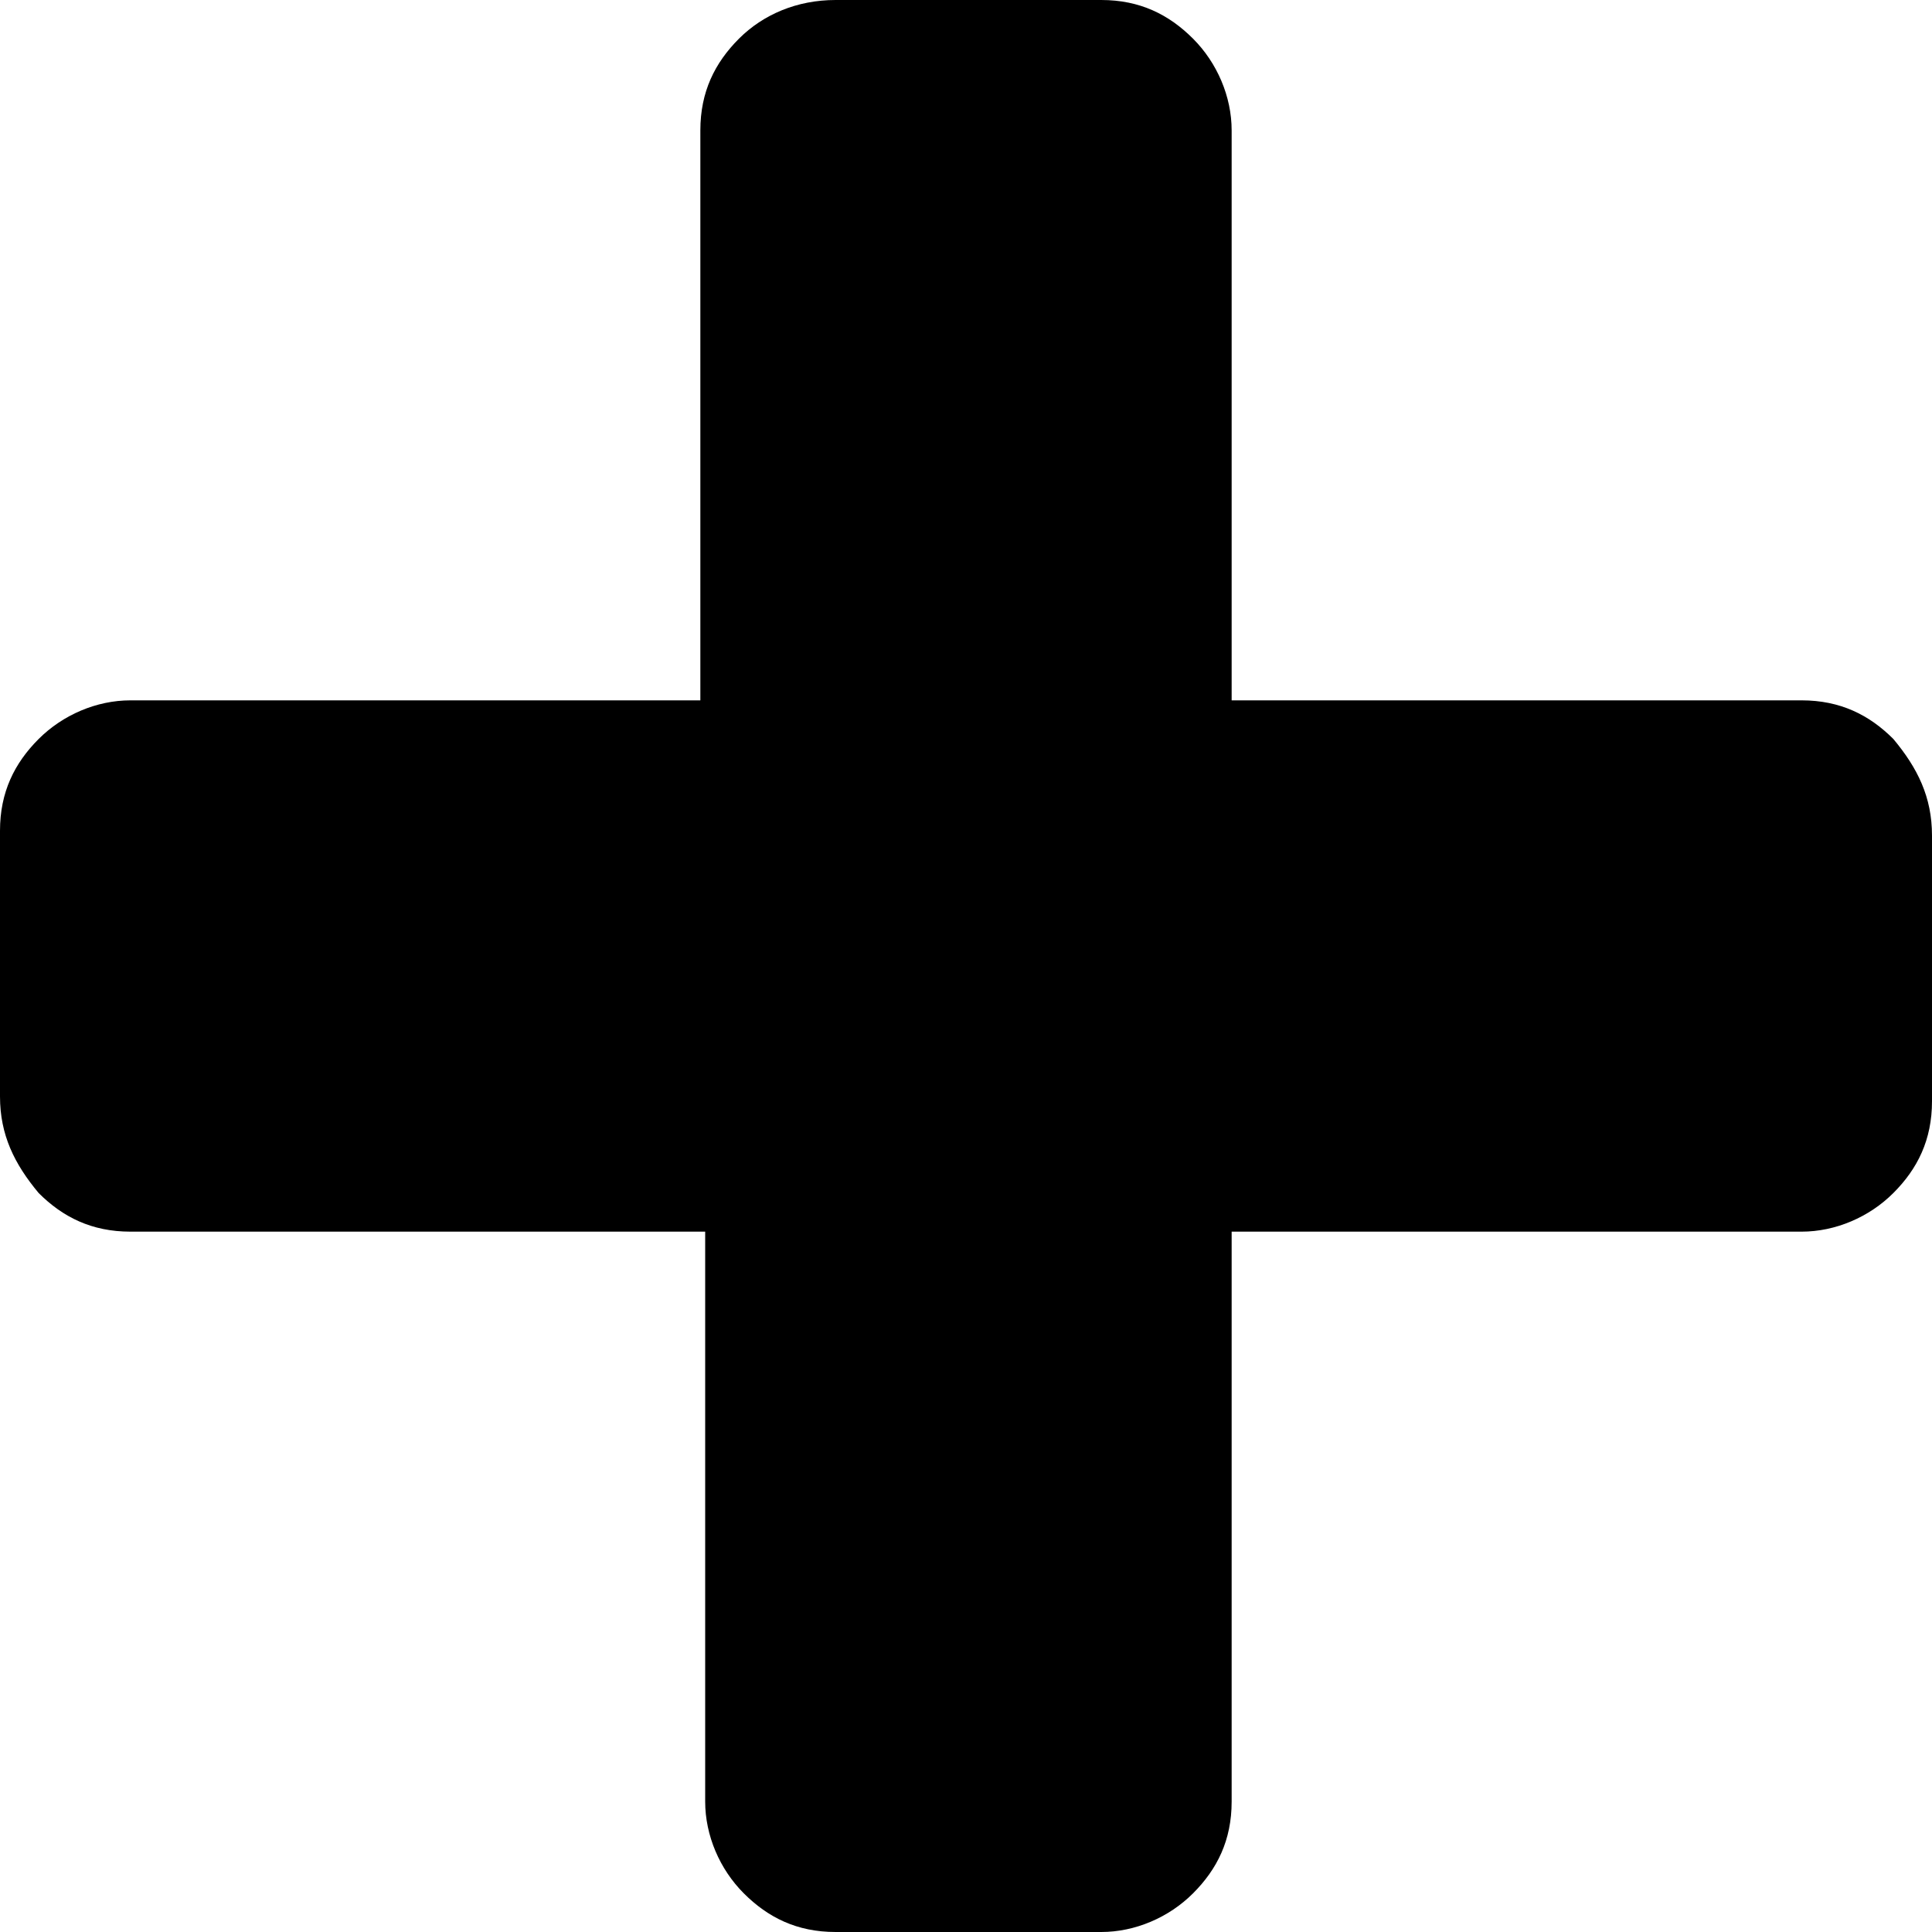 <?xml version="1.0" encoding="utf-8"?>
<!-- Generator: Adobe Illustrator 20.1.0, SVG Export Plug-In . SVG Version: 6.00 Build 0)  -->
<svg version="1.1" id="Layer_1" xmlns="http://www.w3.org/2000/svg" xmlns:xlink="http://www.w3.org/1999/xlink" x="0px" y="0px"
	 viewBox="0 0 40 40" style="enable-background:new 0 0 40 40;" xml:space="preserve">
<path d="M40,17.3v5.5c0,0.8-0.3,1.4-0.8,1.9c-0.5,0.5-1.2,0.8-1.9,0.8H25.5v11.8c0,0.8-0.3,1.4-0.8,1.9c-0.5,0.5-1.2,0.8-1.9,0.8
	h-5.5c-0.8,0-1.4-0.3-1.9-0.8c-0.5-0.5-0.8-1.2-0.8-1.9V25.5H2.7c-0.8,0-1.4-0.3-1.9-0.8C0.3,24.1,0,23.5,0,22.7v-5.5
	c0-0.8,0.3-1.4,0.8-1.9s1.2-0.8,1.9-0.8h11.8V2.7c0-0.8,0.3-1.4,0.8-1.9S16.5,0,17.3,0h5.5c0.8,0,1.4,0.3,1.9,0.8
	c0.5,0.5,0.8,1.2,0.8,1.9v11.8h11.8c0.8,0,1.4,0.3,1.9,0.8C39.7,15.9,40,16.5,40,17.3z"/>
</svg>
